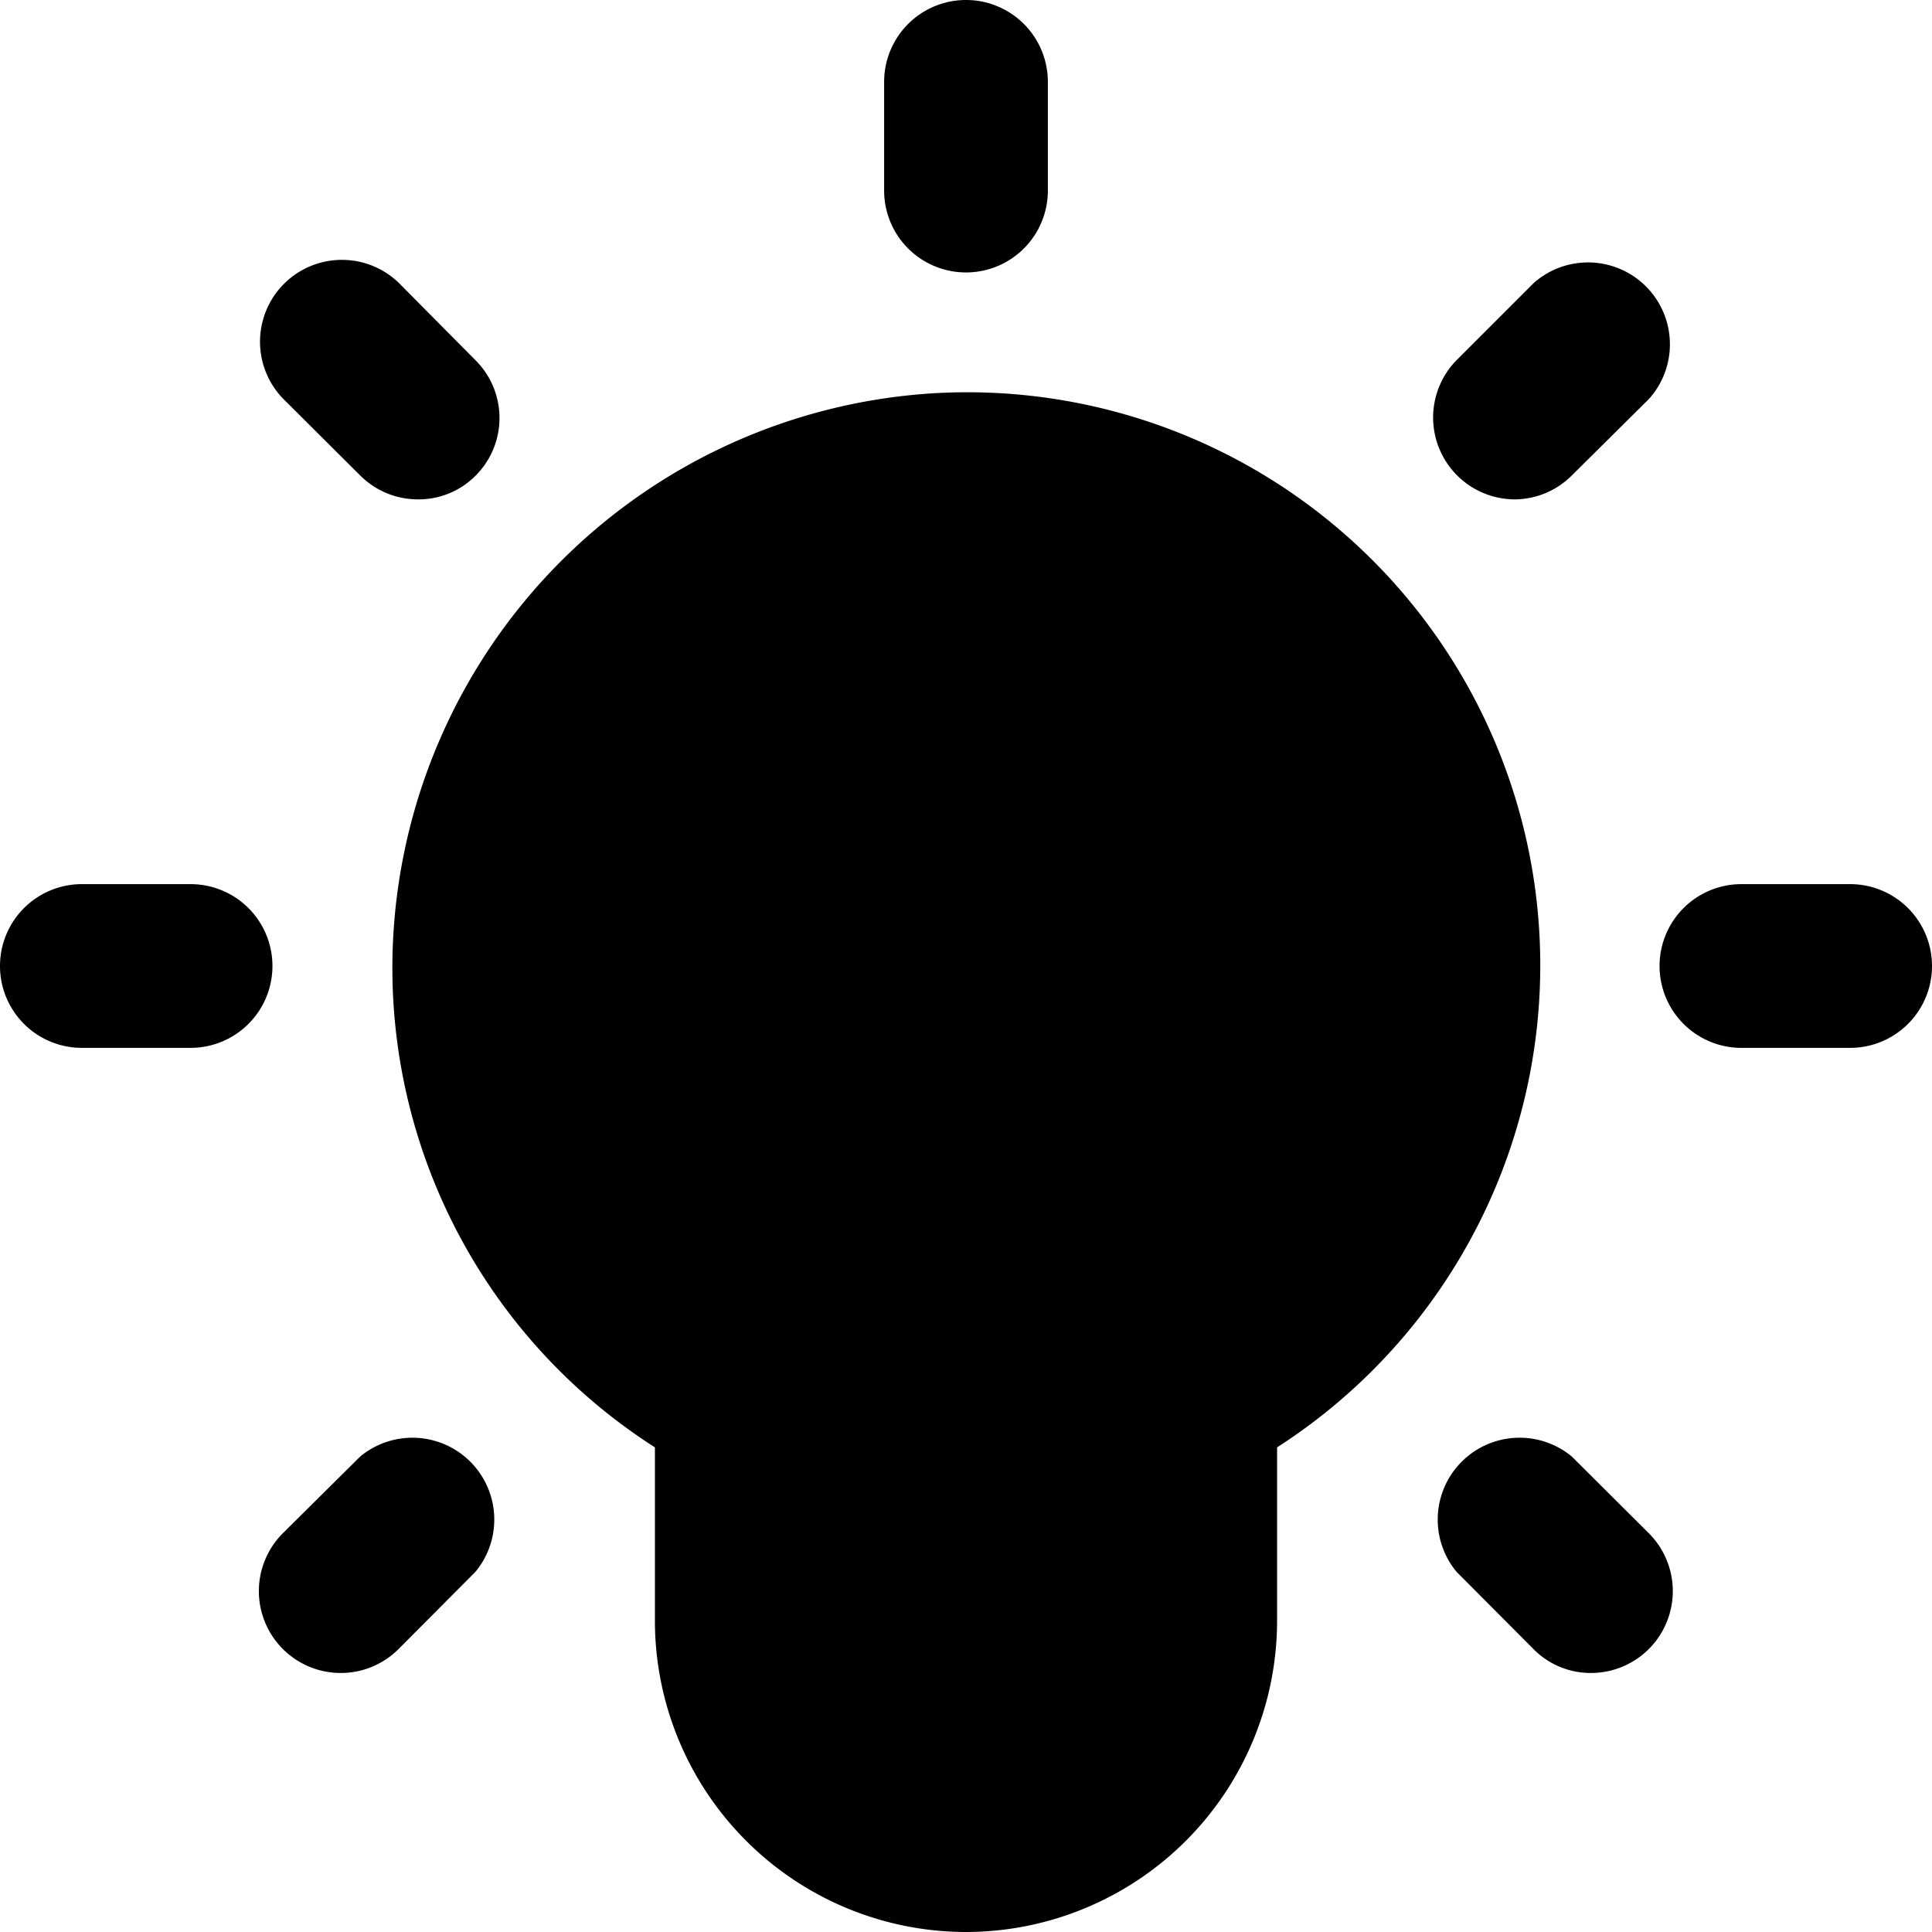 <svg xmlns="http://www.w3.org/2000/svg" viewBox="0 0 59 59"><title>idea</title><g id="Layer_2" data-name="Layer 2"><g id="Layer_1-2" data-name="Layer 1"><g id="idea"><path d="M56.5,32H53.18a2.5,2.5,0,0,1,0-5H56.5a2.5,2.5,0,0,1,0,5Z"/><path d="M5.82,32H2.5a2.5,2.5,0,0,1,0-5H5.82a2.5,2.5,0,0,1,0,5Z"/><path d="M29.5,8.32A2.5,2.5,0,0,1,27,5.82V2.5a2.5,2.5,0,0,1,5,0V5.82A2.5,2.5,0,0,1,29.5,8.32Z"/><path d="M10.41,51.09a2.5,2.5,0,0,1-1.77-4.27L11,44.48A2.5,2.5,0,0,1,14.52,48l-2.34,2.35A2.49,2.49,0,0,1,10.41,51.09Z"/><path d="M46.25,15.25A2.5,2.5,0,0,1,44.48,11l2.35-2.35a2.5,2.5,0,0,1,3.53,3.53L48,14.52A2.48,2.48,0,0,1,46.25,15.25Z"/><path d="M48.59,51.09a2.45,2.45,0,0,1-1.76-.73L44.48,48A2.5,2.5,0,0,1,48,44.48l2.35,2.34a2.5,2.5,0,0,1-1.77,4.27Z"/><path d="M12.76,15.25A2.49,2.49,0,0,1,11,14.52L8.64,12.17a2.5,2.5,0,0,1,3.54-3.53L14.52,11a2.49,2.49,0,0,1,0,3.53A2.45,2.45,0,0,1,12.76,15.25Z"/><path d="M29.5,59A9.51,9.51,0,0,1,20,49.5V44.2a17.38,17.38,0,0,1-8-15.42A17.6,17.6,0,0,1,28.68,12,17.5,17.5,0,0,1,39,44.2v5.3A9.51,9.51,0,0,1,29.5,59Z"/></g></g></g></svg>